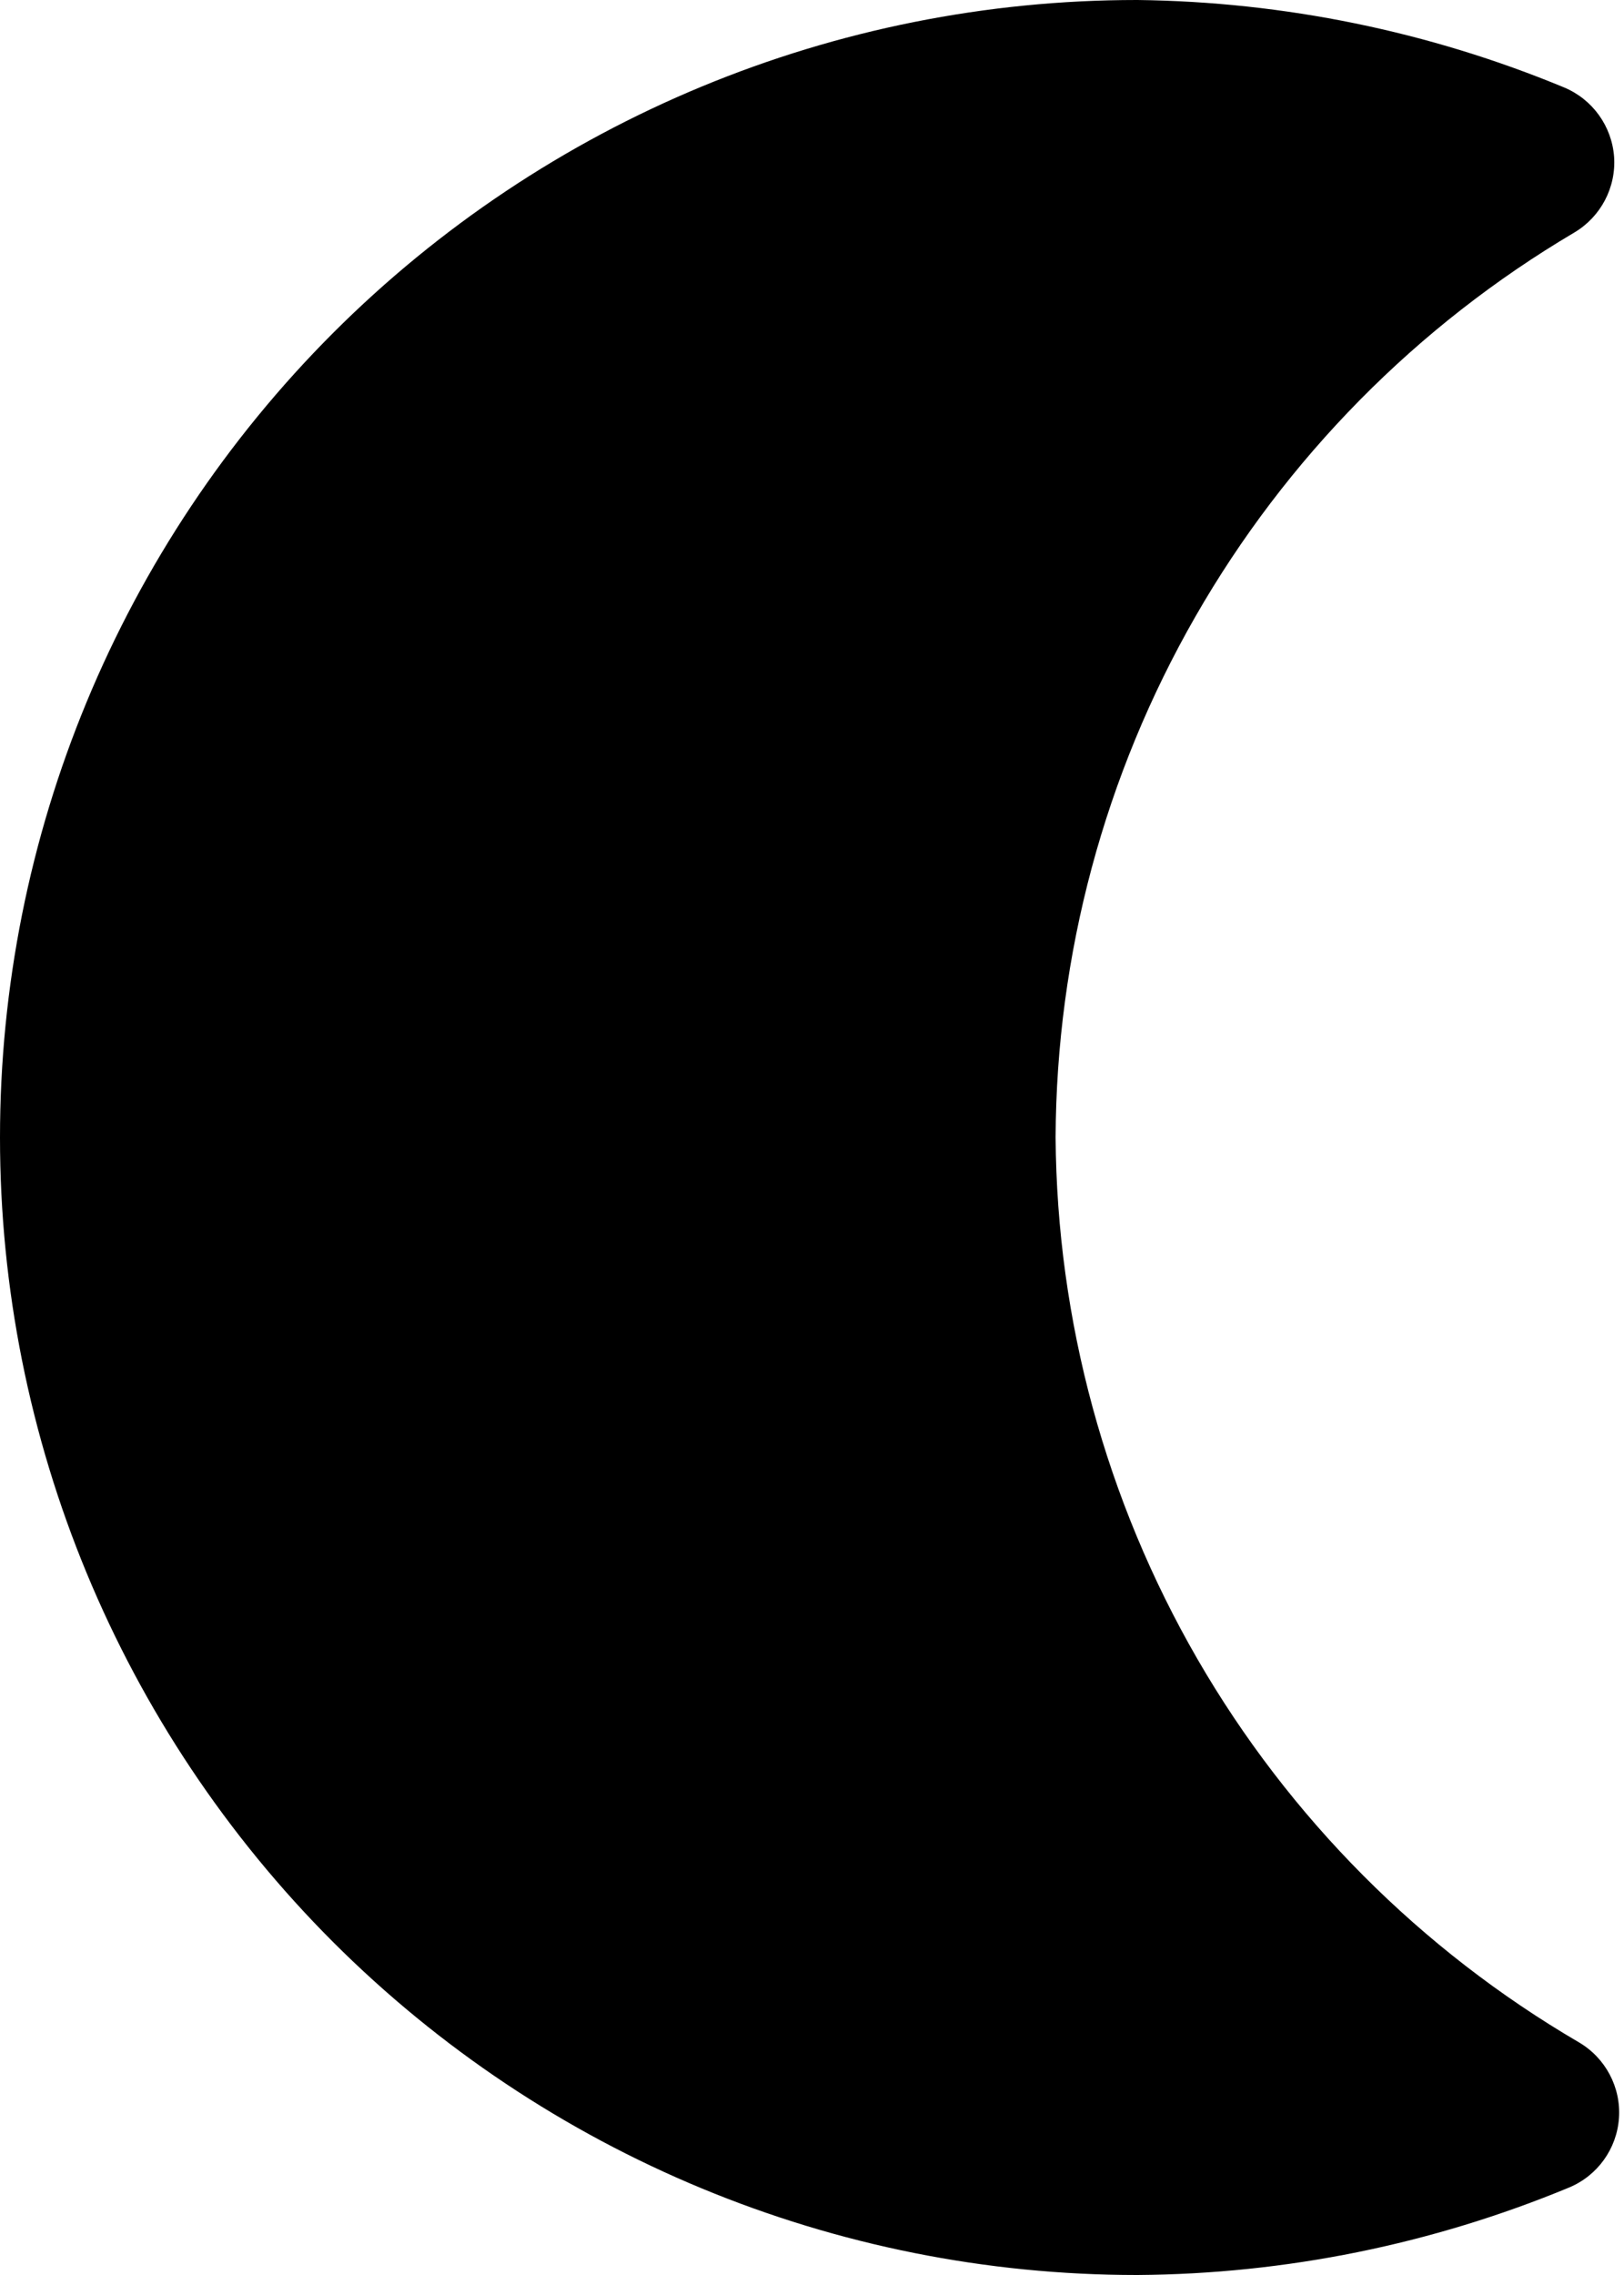 <svg width="10" height="14" viewBox="0 0 10 14" fill="none" xmlns="http://www.w3.org/2000/svg">
<path fill-rule="evenodd" clip-rule="evenodd" d="M7 0C5.143 0 3.363 0.737 2.05 2.05C0.738 3.363 0 5.143 0 7C0 8.857 0.738 10.637 2.05 11.95C3.363 13.262 5.143 14 7 14H7.004C7.916 13.994 8.818 13.811 9.661 13.462C9.837 13.389 9.956 13.223 9.969 13.034C9.982 12.845 9.886 12.664 9.722 12.568C8.748 11.999 7.938 11.186 7.373 10.209C6.809 9.233 6.508 8.127 6.5 6.999C6.505 5.874 6.801 4.77 7.361 3.794C7.921 2.818 8.725 2.003 9.694 1.431C9.857 1.334 9.952 1.154 9.939 0.965C9.925 0.776 9.806 0.611 9.631 0.538C8.798 0.193 7.907 0.011 7.006 3.42727e-05L7 0Z" fill="black"/>
</svg>
